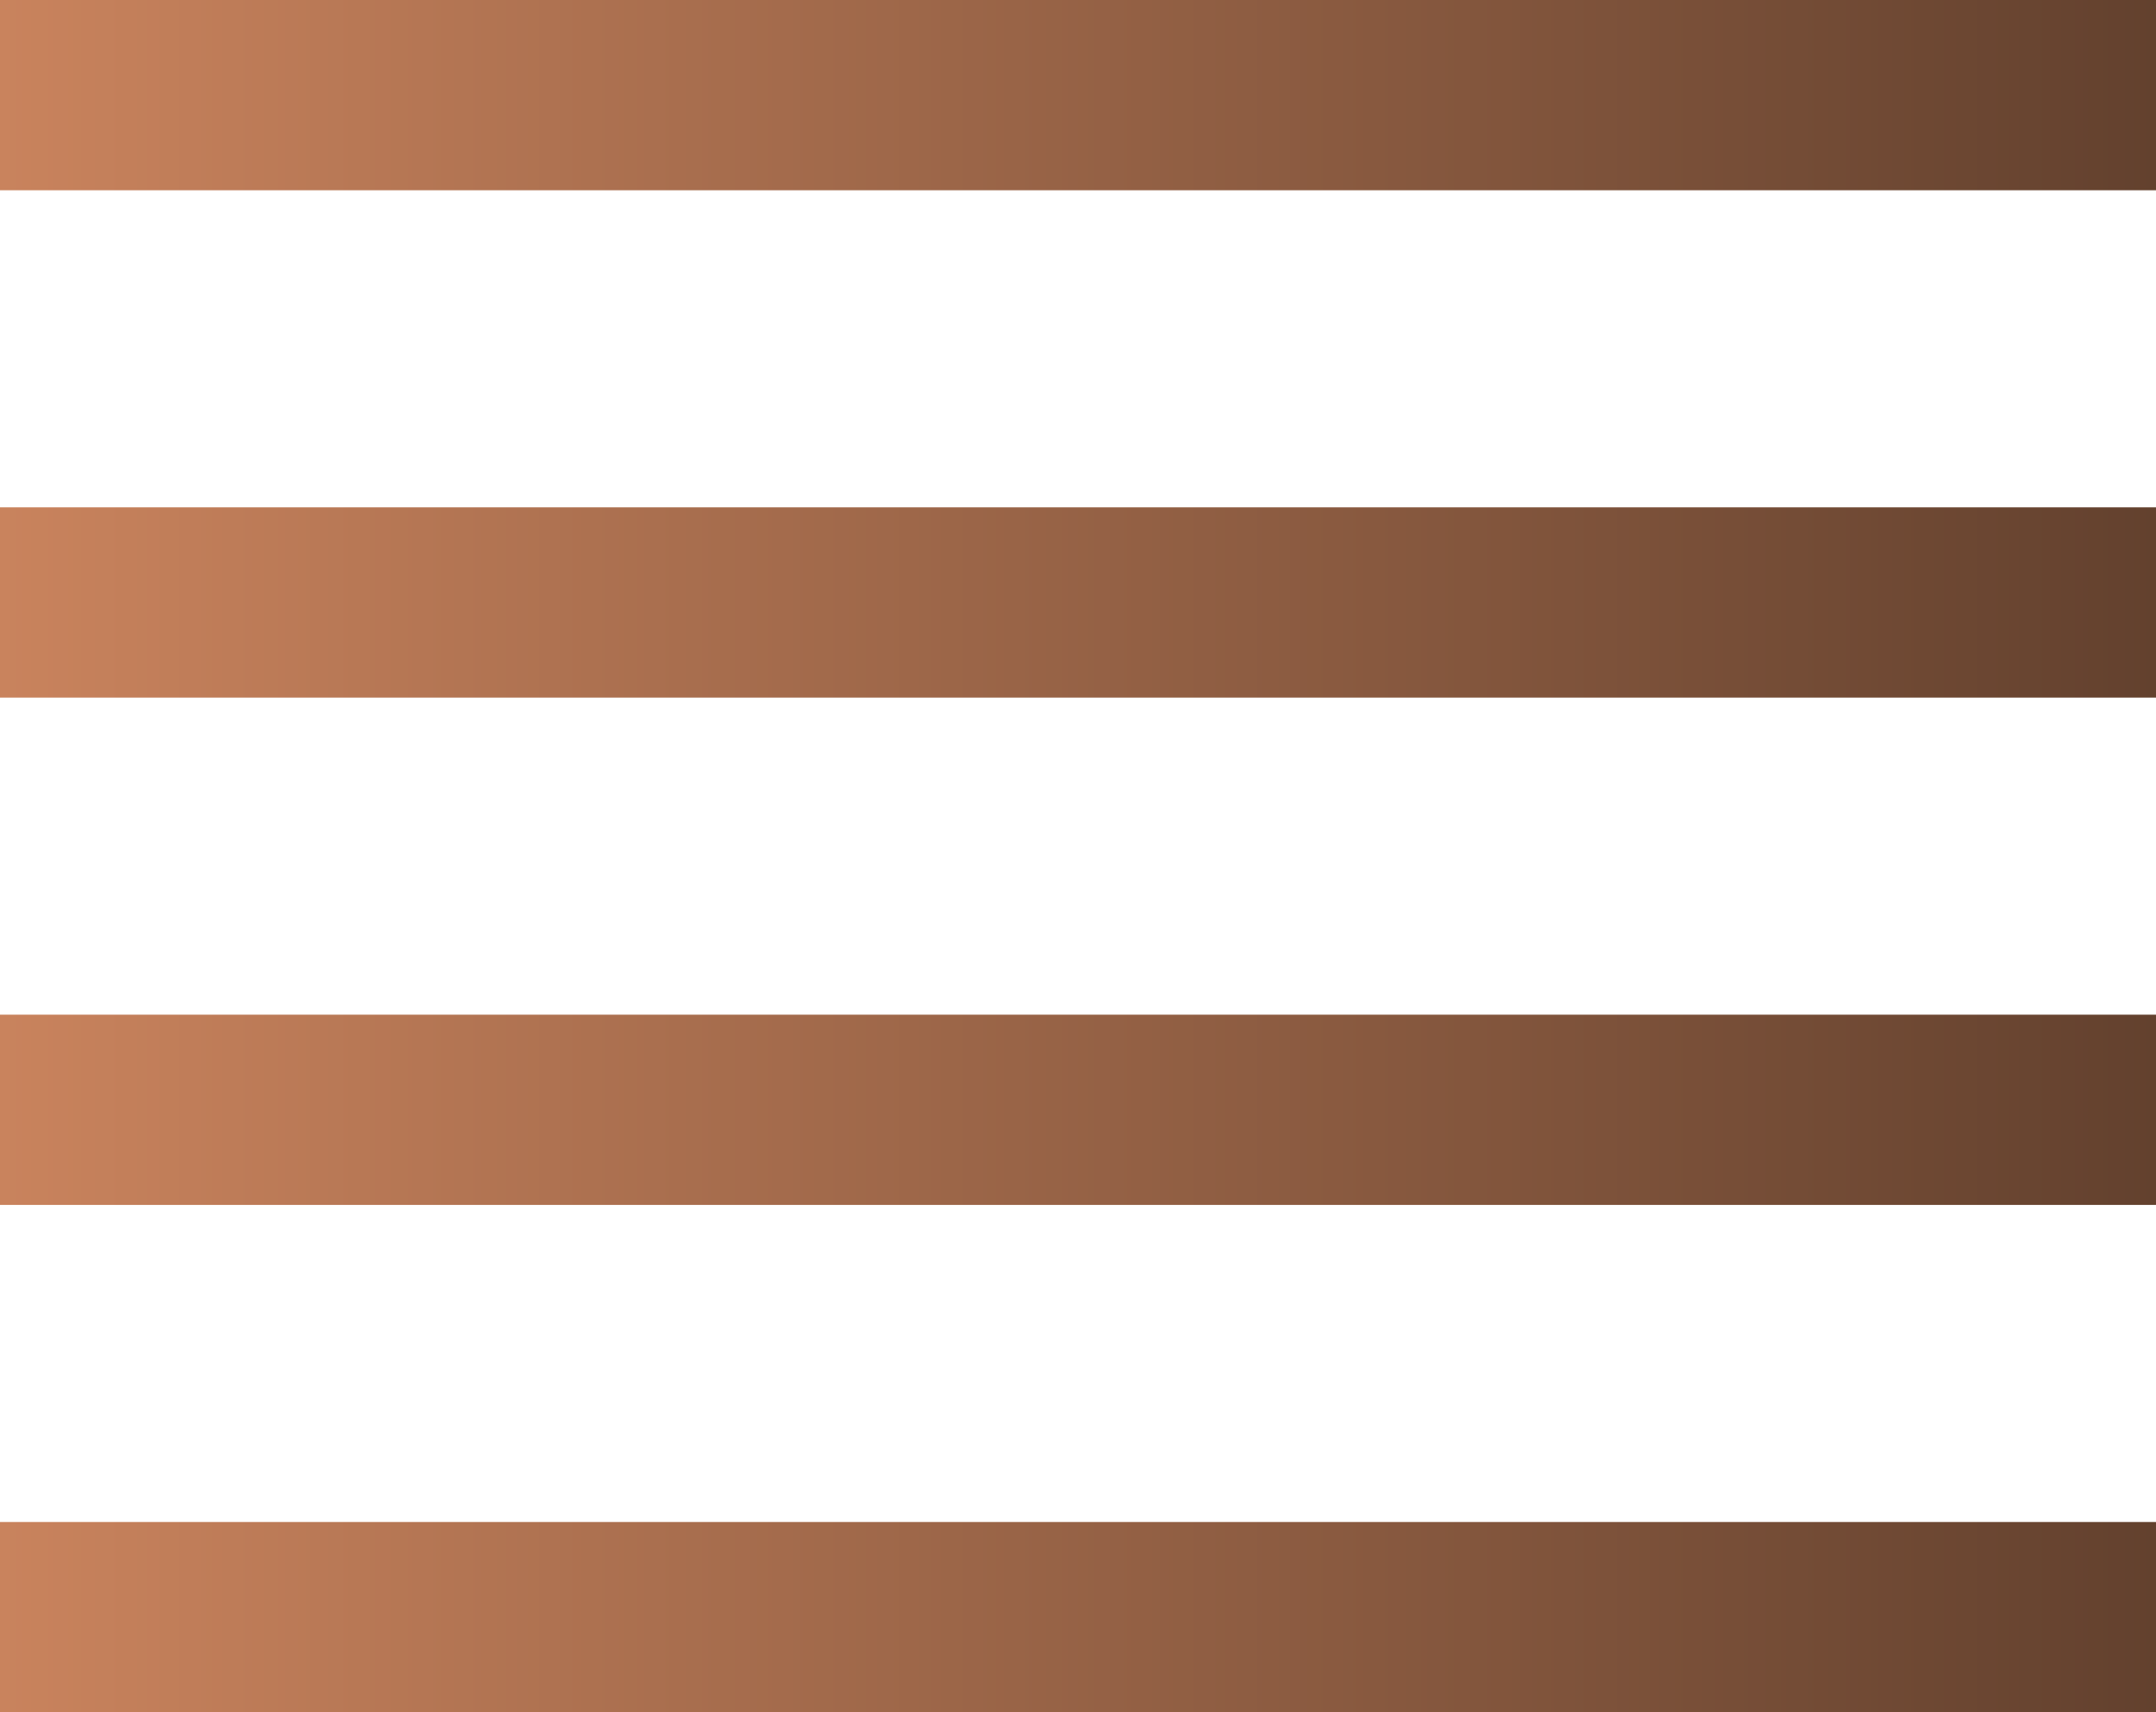 <svg width="34" height="27" viewBox="0 0 34 27" fill="none" xmlns="http://www.w3.org/2000/svg">
<g id="Vector">
<path d="M0 0H34V3H0V0Z" fill="url(#paint0_linear_15_7385)"/>
<path d="M0 8H34V11H0V8Z" fill="url(#paint1_linear_15_7385)"/>
<path d="M0 16H34V19H0V16Z" fill="url(#paint2_linear_15_7385)"/>
<path d="M0 24H34V27H0V24Z" fill="url(#paint3_linear_15_7385)"/>
</g>
<defs>
<linearGradient id="paint0_linear_15_7385" x1="0" y1="25.5" x2="34" y2="25.5" gradientUnits="userSpaceOnUse">
<stop stop-color="#C9835D"/>
<stop offset="1" stop-color="#63412E"/>
</linearGradient>
<linearGradient id="paint1_linear_15_7385" x1="0" y1="25.5" x2="34" y2="25.5" gradientUnits="userSpaceOnUse">
<stop stop-color="#C9835D"/>
<stop offset="1" stop-color="#63412E"/>
</linearGradient>
<linearGradient id="paint2_linear_15_7385" x1="0" y1="25.5" x2="34" y2="25.5" gradientUnits="userSpaceOnUse">
<stop stop-color="#C9835D"/>
<stop offset="1" stop-color="#63412E"/>
</linearGradient>
<linearGradient id="paint3_linear_15_7385" x1="0" y1="25.5" x2="34" y2="25.5" gradientUnits="userSpaceOnUse">
<stop stop-color="#C9835D"/>
<stop offset="1" stop-color="#63412E"/>
</linearGradient>
</defs>
</svg>

